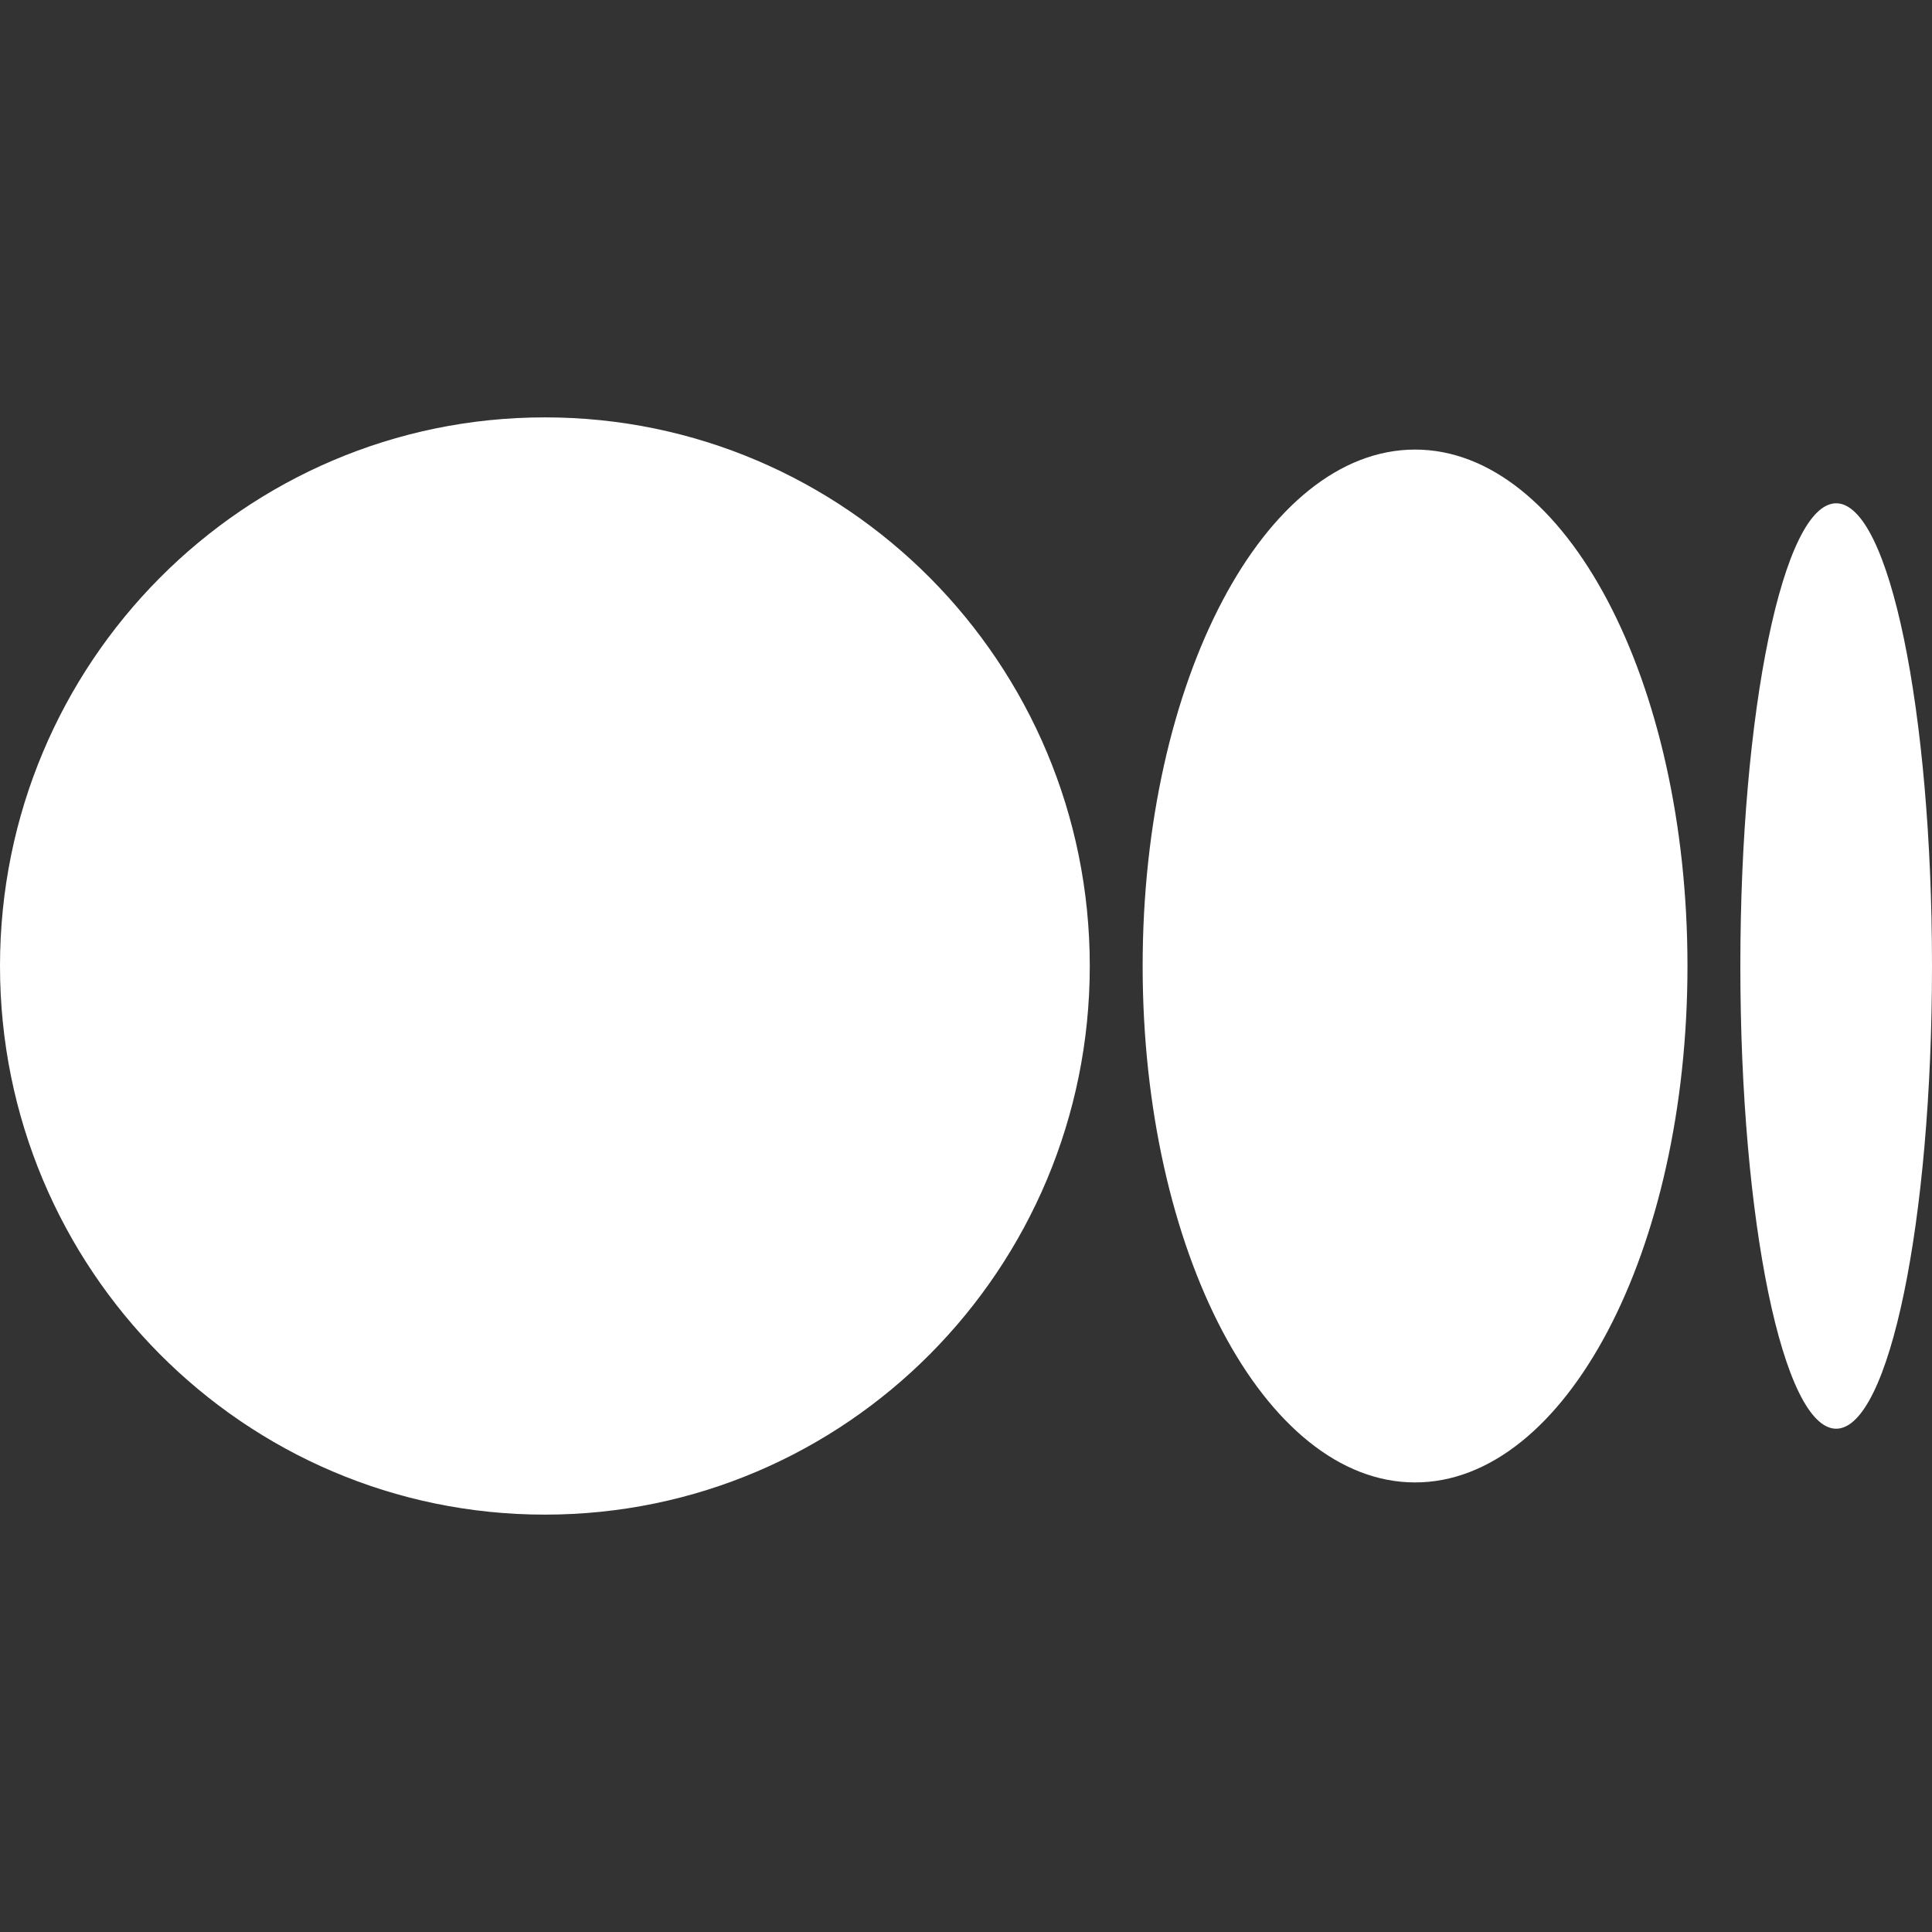 <svg width="30" height="30" viewBox="0 0 30 30" fill="none" xmlns="http://www.w3.org/2000/svg">
<rect x="0" y="0" width="30" height="30" fill="#333333" stroke="none"/>
<path d="M16.922 15C16.922 19.705 13.134 23.519 8.461 23.519C3.788 23.519 0 19.705 0 15C0 10.295 3.788 6.481 8.461 6.481C13.134 6.481 16.922 10.295 16.922 15Z" fill="white"/>
<path d="M26.203 15C26.203 19.429 24.309 23.019 21.973 23.019C19.637 23.019 17.743 19.429 17.743 15C17.743 10.571 19.637 6.981 21.973 6.981C24.309 6.981 26.203 10.571 26.203 15Z" fill="white"/>
<path d="M30 15C30 18.968 29.334 22.185 28.512 22.185C27.69 22.185 27.024 18.968 27.024 15C27.024 11.032 27.69 7.815 28.512 7.815C29.334 7.815 30 11.032 30 15Z" fill="white"/>
</svg>
